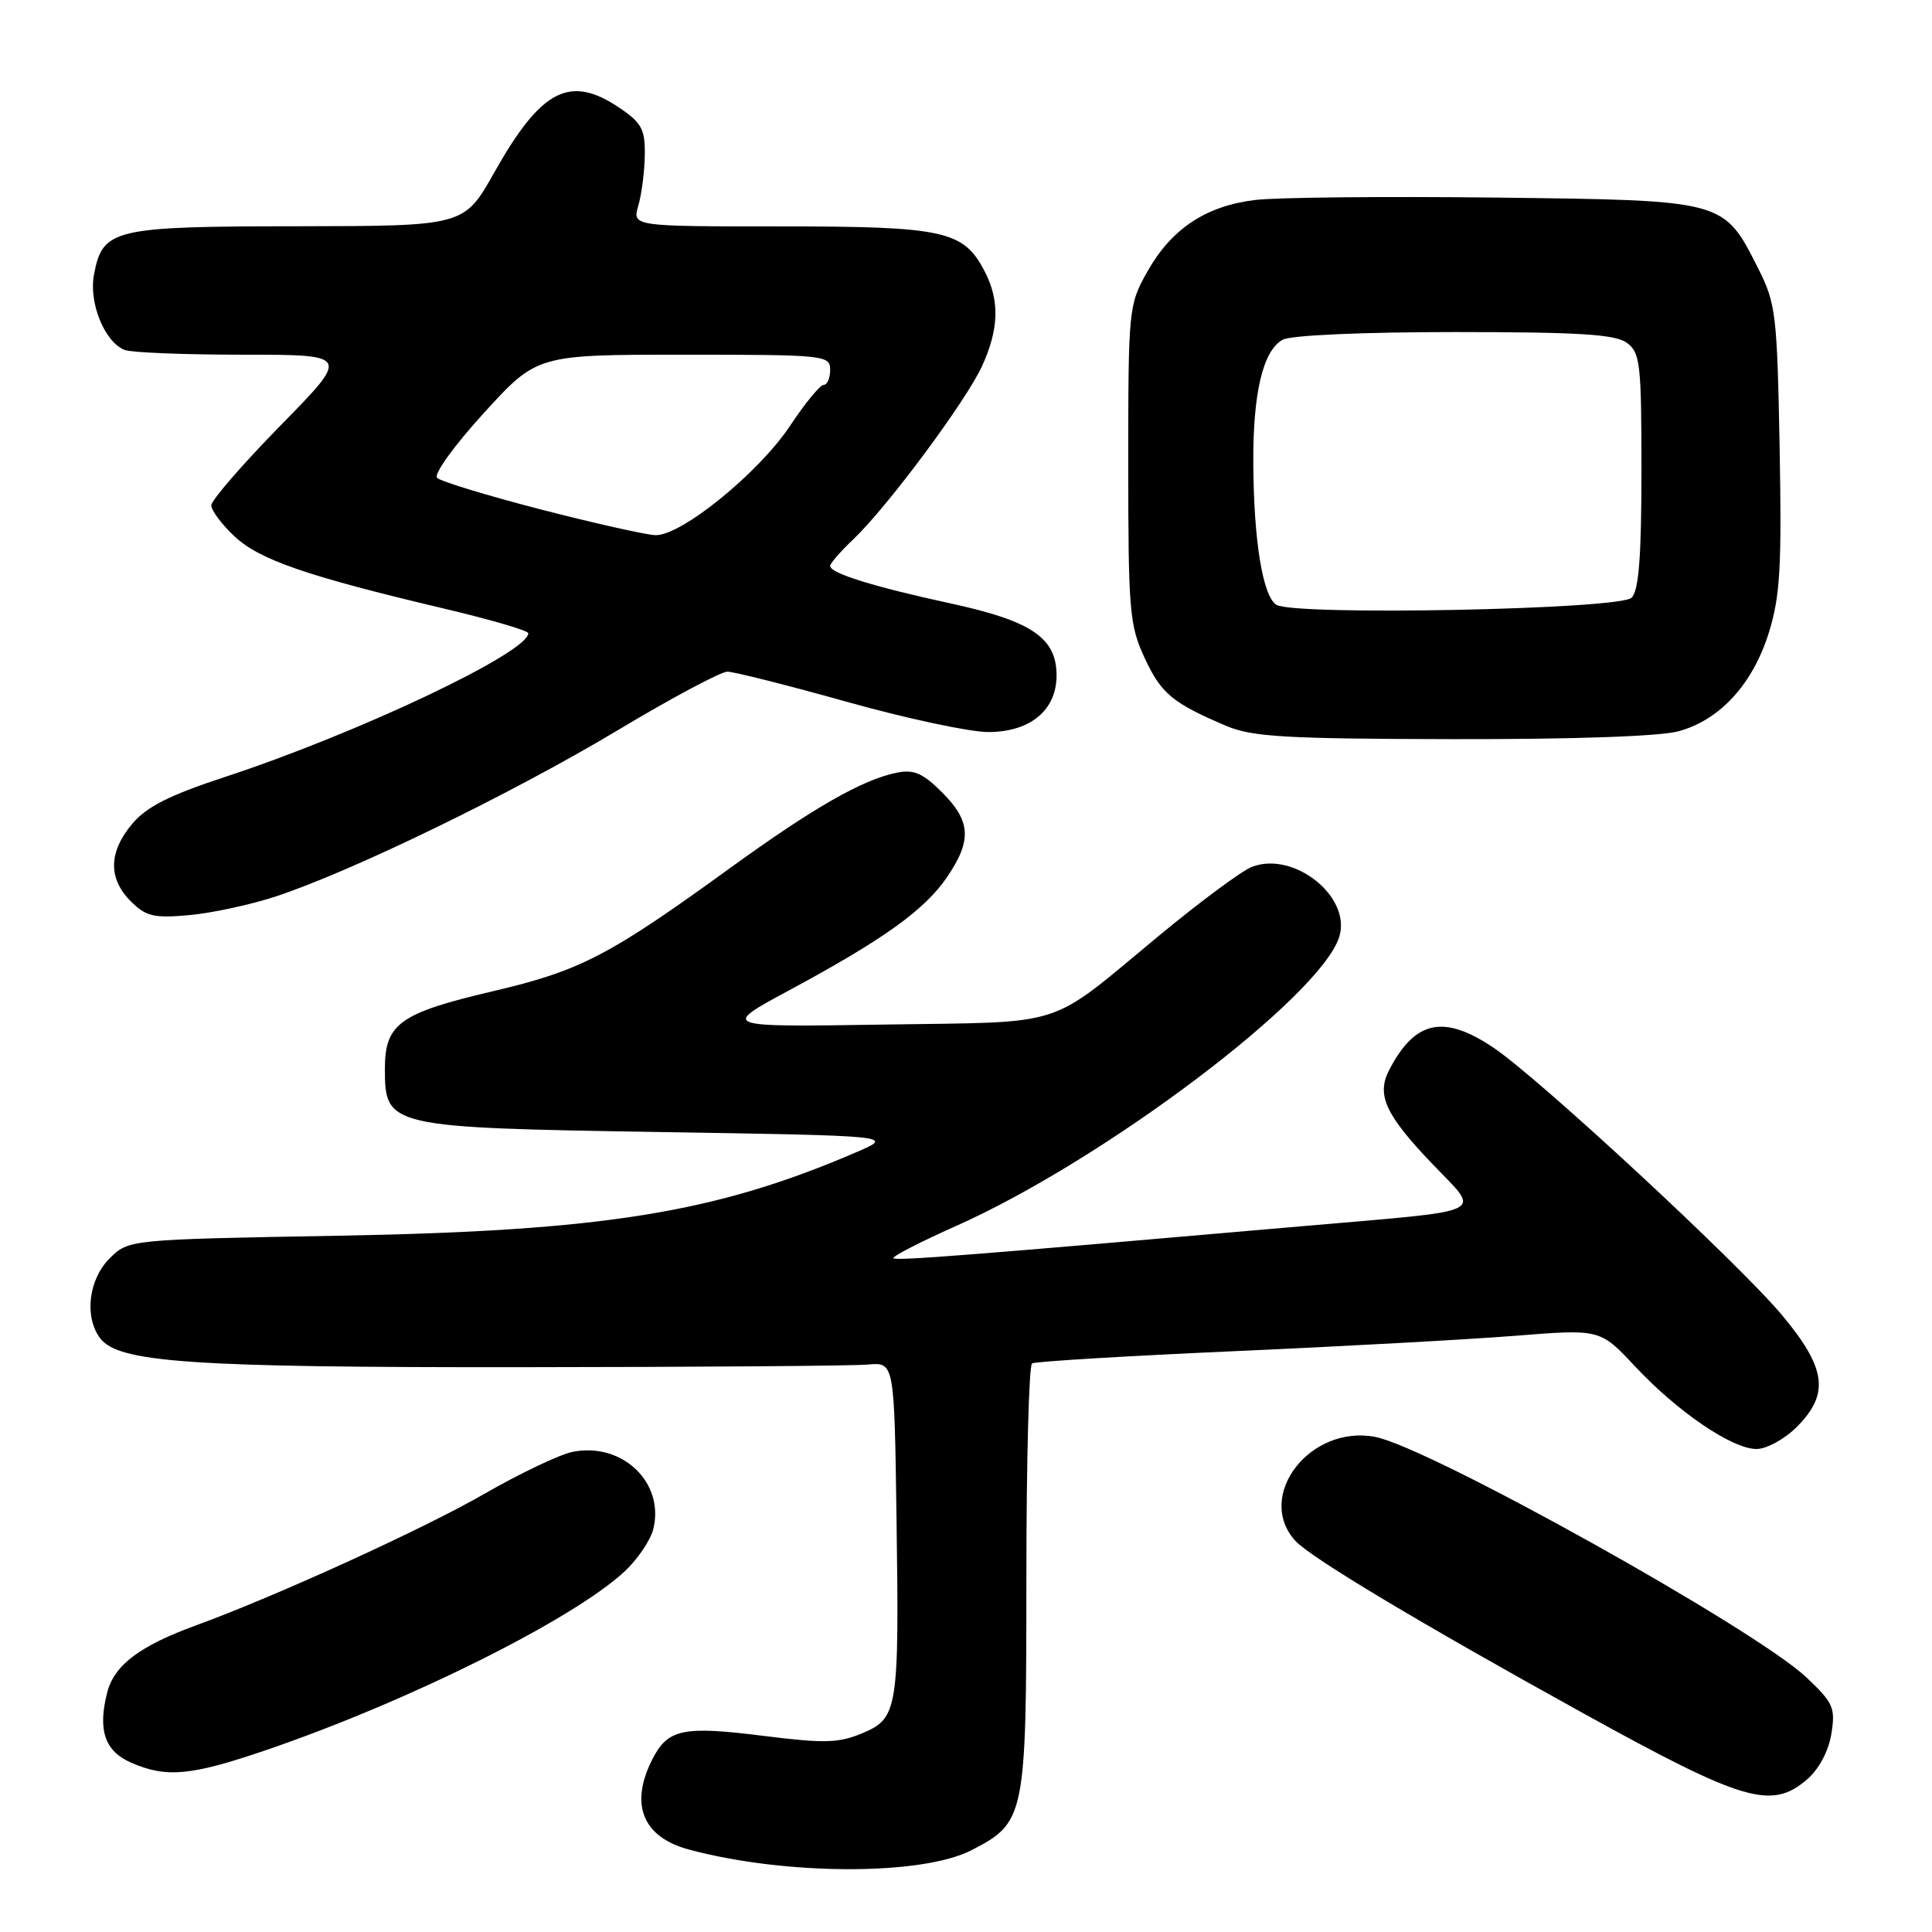 <?xml version="1.0" encoding="UTF-8" standalone="no"?>
<!DOCTYPE svg PUBLIC "-//W3C//DTD SVG 1.1//EN" "http://www.w3.org/Graphics/SVG/1.1/DTD/svg11.dtd" >
<svg xmlns="http://www.w3.org/2000/svg" xmlns:xlink="http://www.w3.org/1999/xlink" version="1.1" viewBox="0 0 256 256">
 <g >
 <path fill="currentColor"
d=" M 128.73 245.16 C 135.86 241.48 136.00 240.80 136.00 209.11 C 136.00 193.71 136.34 180.91 136.75 180.66 C 137.16 180.40 149.20 179.68 163.50 179.04 C 177.80 178.41 194.57 177.49 200.76 177.00 C 212.02 176.10 212.02 176.10 216.64 181.04 C 222.29 187.08 229.52 192.00 232.75 192.00 C 234.07 192.00 236.47 190.69 238.08 189.08 C 242.45 184.70 242.01 181.32 236.16 174.30 C 230.46 167.47 203.93 142.87 197.89 138.82 C 191.29 134.38 187.48 135.20 184.07 141.79 C 182.37 145.08 183.56 147.69 189.74 154.17 C 196.28 161.02 197.79 160.28 173.00 162.44 C 128.29 166.34 118.75 167.09 118.38 166.72 C 118.17 166.50 121.90 164.58 126.68 162.45 C 146.28 153.72 174.93 132.11 177.45 124.16 C 179.13 118.87 171.49 112.72 165.89 114.86 C 164.58 115.36 159.04 119.46 153.60 123.96 C 138.54 136.42 141.78 135.37 117.11 135.76 C 95.50 136.10 95.50 136.10 104.61 131.20 C 117.10 124.47 122.54 120.56 125.49 116.22 C 128.80 111.35 128.65 108.81 124.83 104.99 C 122.30 102.46 121.09 101.93 118.85 102.38 C 114.31 103.29 107.80 107.01 96.81 114.97 C 80.67 126.67 76.93 128.61 65.37 131.33 C 52.97 134.23 51.00 135.64 51.00 141.63 C 51.00 149.32 51.43 149.42 87.45 150.00 C 118.50 150.50 118.50 150.50 113.50 152.66 C 94.82 160.71 79.98 163.11 44.76 163.74 C 17.03 164.24 17.03 164.24 14.51 166.76 C 11.74 169.53 11.15 174.47 13.25 177.30 C 15.64 180.54 25.19 181.20 69.00 181.16 C 92.38 181.14 113.08 180.99 115.00 180.81 C 118.50 180.50 118.50 180.50 118.79 201.00 C 119.16 226.58 118.98 227.69 114.24 229.67 C 111.13 230.97 109.22 231.02 101.31 230.03 C 90.55 228.67 88.53 229.08 86.49 233.02 C 83.38 239.03 85.12 243.42 91.27 245.07 C 104.02 248.51 122.16 248.55 128.73 245.16 Z  M 239.48 235.75 C 241.04 234.39 242.31 232.00 242.67 229.72 C 243.22 226.28 242.92 225.62 239.31 222.22 C 232.50 215.82 189.37 191.77 182.23 190.40 C 173.59 188.74 166.28 198.21 171.62 204.15 C 173.63 206.37 188.14 215.06 209.92 227.09 C 231.07 238.77 234.76 239.85 239.48 235.75 Z  M 35.34 231.87 C 54.22 225.41 75.98 214.55 82.79 208.20 C 84.49 206.61 86.19 204.10 86.56 202.63 C 88.10 196.47 82.47 191.06 75.87 192.38 C 74.16 192.72 68.88 195.24 64.13 197.97 C 56.12 202.59 36.48 211.54 26.00 215.36 C 18.55 218.07 15.16 220.62 14.22 224.21 C 12.92 229.23 13.87 232.04 17.39 233.57 C 22.07 235.61 25.30 235.30 35.34 231.87 Z  M 36.50 118.80 C 46.54 115.50 67.76 105.19 81.65 96.88 C 88.88 92.54 95.51 89.00 96.38 89.00 C 97.24 89.00 104.38 90.80 112.23 93.00 C 120.08 95.20 128.50 97.00 130.94 97.00 C 136.50 97.00 140.00 94.11 140.00 89.50 C 140.00 84.52 136.70 82.28 125.93 79.95 C 115.74 77.74 110.00 75.96 110.00 74.99 C 110.00 74.65 111.39 73.05 113.09 71.44 C 117.60 67.15 128.01 53.14 130.13 48.50 C 132.37 43.60 132.48 39.82 130.48 35.97 C 127.69 30.56 125.13 30.00 103.44 30.00 C 83.78 30.00 83.78 30.00 84.58 27.25 C 85.02 25.74 85.41 22.72 85.44 20.55 C 85.49 17.15 85.03 16.28 82.10 14.30 C 75.52 9.84 71.71 11.81 65.49 22.86 C 61.50 29.95 61.50 29.95 39.47 29.98 C 14.93 30.00 13.59 30.32 12.45 36.41 C 11.75 40.16 13.88 45.36 16.54 46.38 C 17.44 46.72 24.51 47.00 32.27 47.00 C 46.37 47.00 46.37 47.00 37.18 56.37 C 32.13 61.52 28.00 66.29 28.00 66.96 C 28.00 67.64 29.39 69.49 31.08 71.08 C 34.41 74.19 40.67 76.34 58.75 80.62 C 64.94 82.08 70.00 83.56 70.00 83.91 C 70.00 86.47 47.36 97.19 29.78 102.96 C 22.47 105.36 19.43 106.89 17.53 109.15 C 14.38 112.89 14.31 116.40 17.32 119.42 C 19.34 121.43 20.37 121.68 25.07 121.26 C 28.06 120.99 33.20 119.88 36.50 118.80 Z  M 222.45 96.89 C 227.94 95.37 232.27 90.62 234.39 83.80 C 235.88 78.99 236.10 75.15 235.81 59.30 C 235.48 41.64 235.31 40.20 232.98 35.59 C 228.36 26.46 228.69 26.55 198.18 26.18 C 183.51 26.01 169.16 26.15 166.30 26.50 C 159.75 27.30 155.20 30.33 152.00 36.04 C 149.55 40.40 149.50 40.96 149.50 61.50 C 149.50 80.90 149.66 82.86 151.66 87.16 C 153.85 91.90 155.36 93.16 162.50 96.19 C 165.91 97.64 170.36 97.90 192.50 97.94 C 208.47 97.97 220.03 97.57 222.45 96.89 Z  M 71.64 67.50 C 64.57 65.67 58.39 63.79 57.92 63.32 C 57.44 62.84 60.17 59.05 64.11 54.73 C 71.16 47.00 71.16 47.00 90.58 47.00 C 109.33 47.00 110.00 47.07 110.00 49.00 C 110.00 50.10 109.61 51.00 109.14 51.00 C 108.67 51.00 106.67 53.43 104.70 56.40 C 100.53 62.68 90.23 71.04 86.83 70.91 C 85.55 70.86 78.71 69.32 71.64 67.50 Z  M 169.11 80.13 C 167.32 78.95 166.13 71.66 166.07 61.50 C 166.00 52.10 167.35 46.42 169.98 45.01 C 171.08 44.42 180.58 44.00 192.74 44.00 C 209.21 44.00 214.03 44.30 215.56 45.42 C 217.34 46.72 217.50 48.16 217.50 62.37 C 217.50 73.77 217.15 78.25 216.20 79.20 C 214.64 80.77 171.36 81.62 169.11 80.13 Z "/>
</g>
</svg>